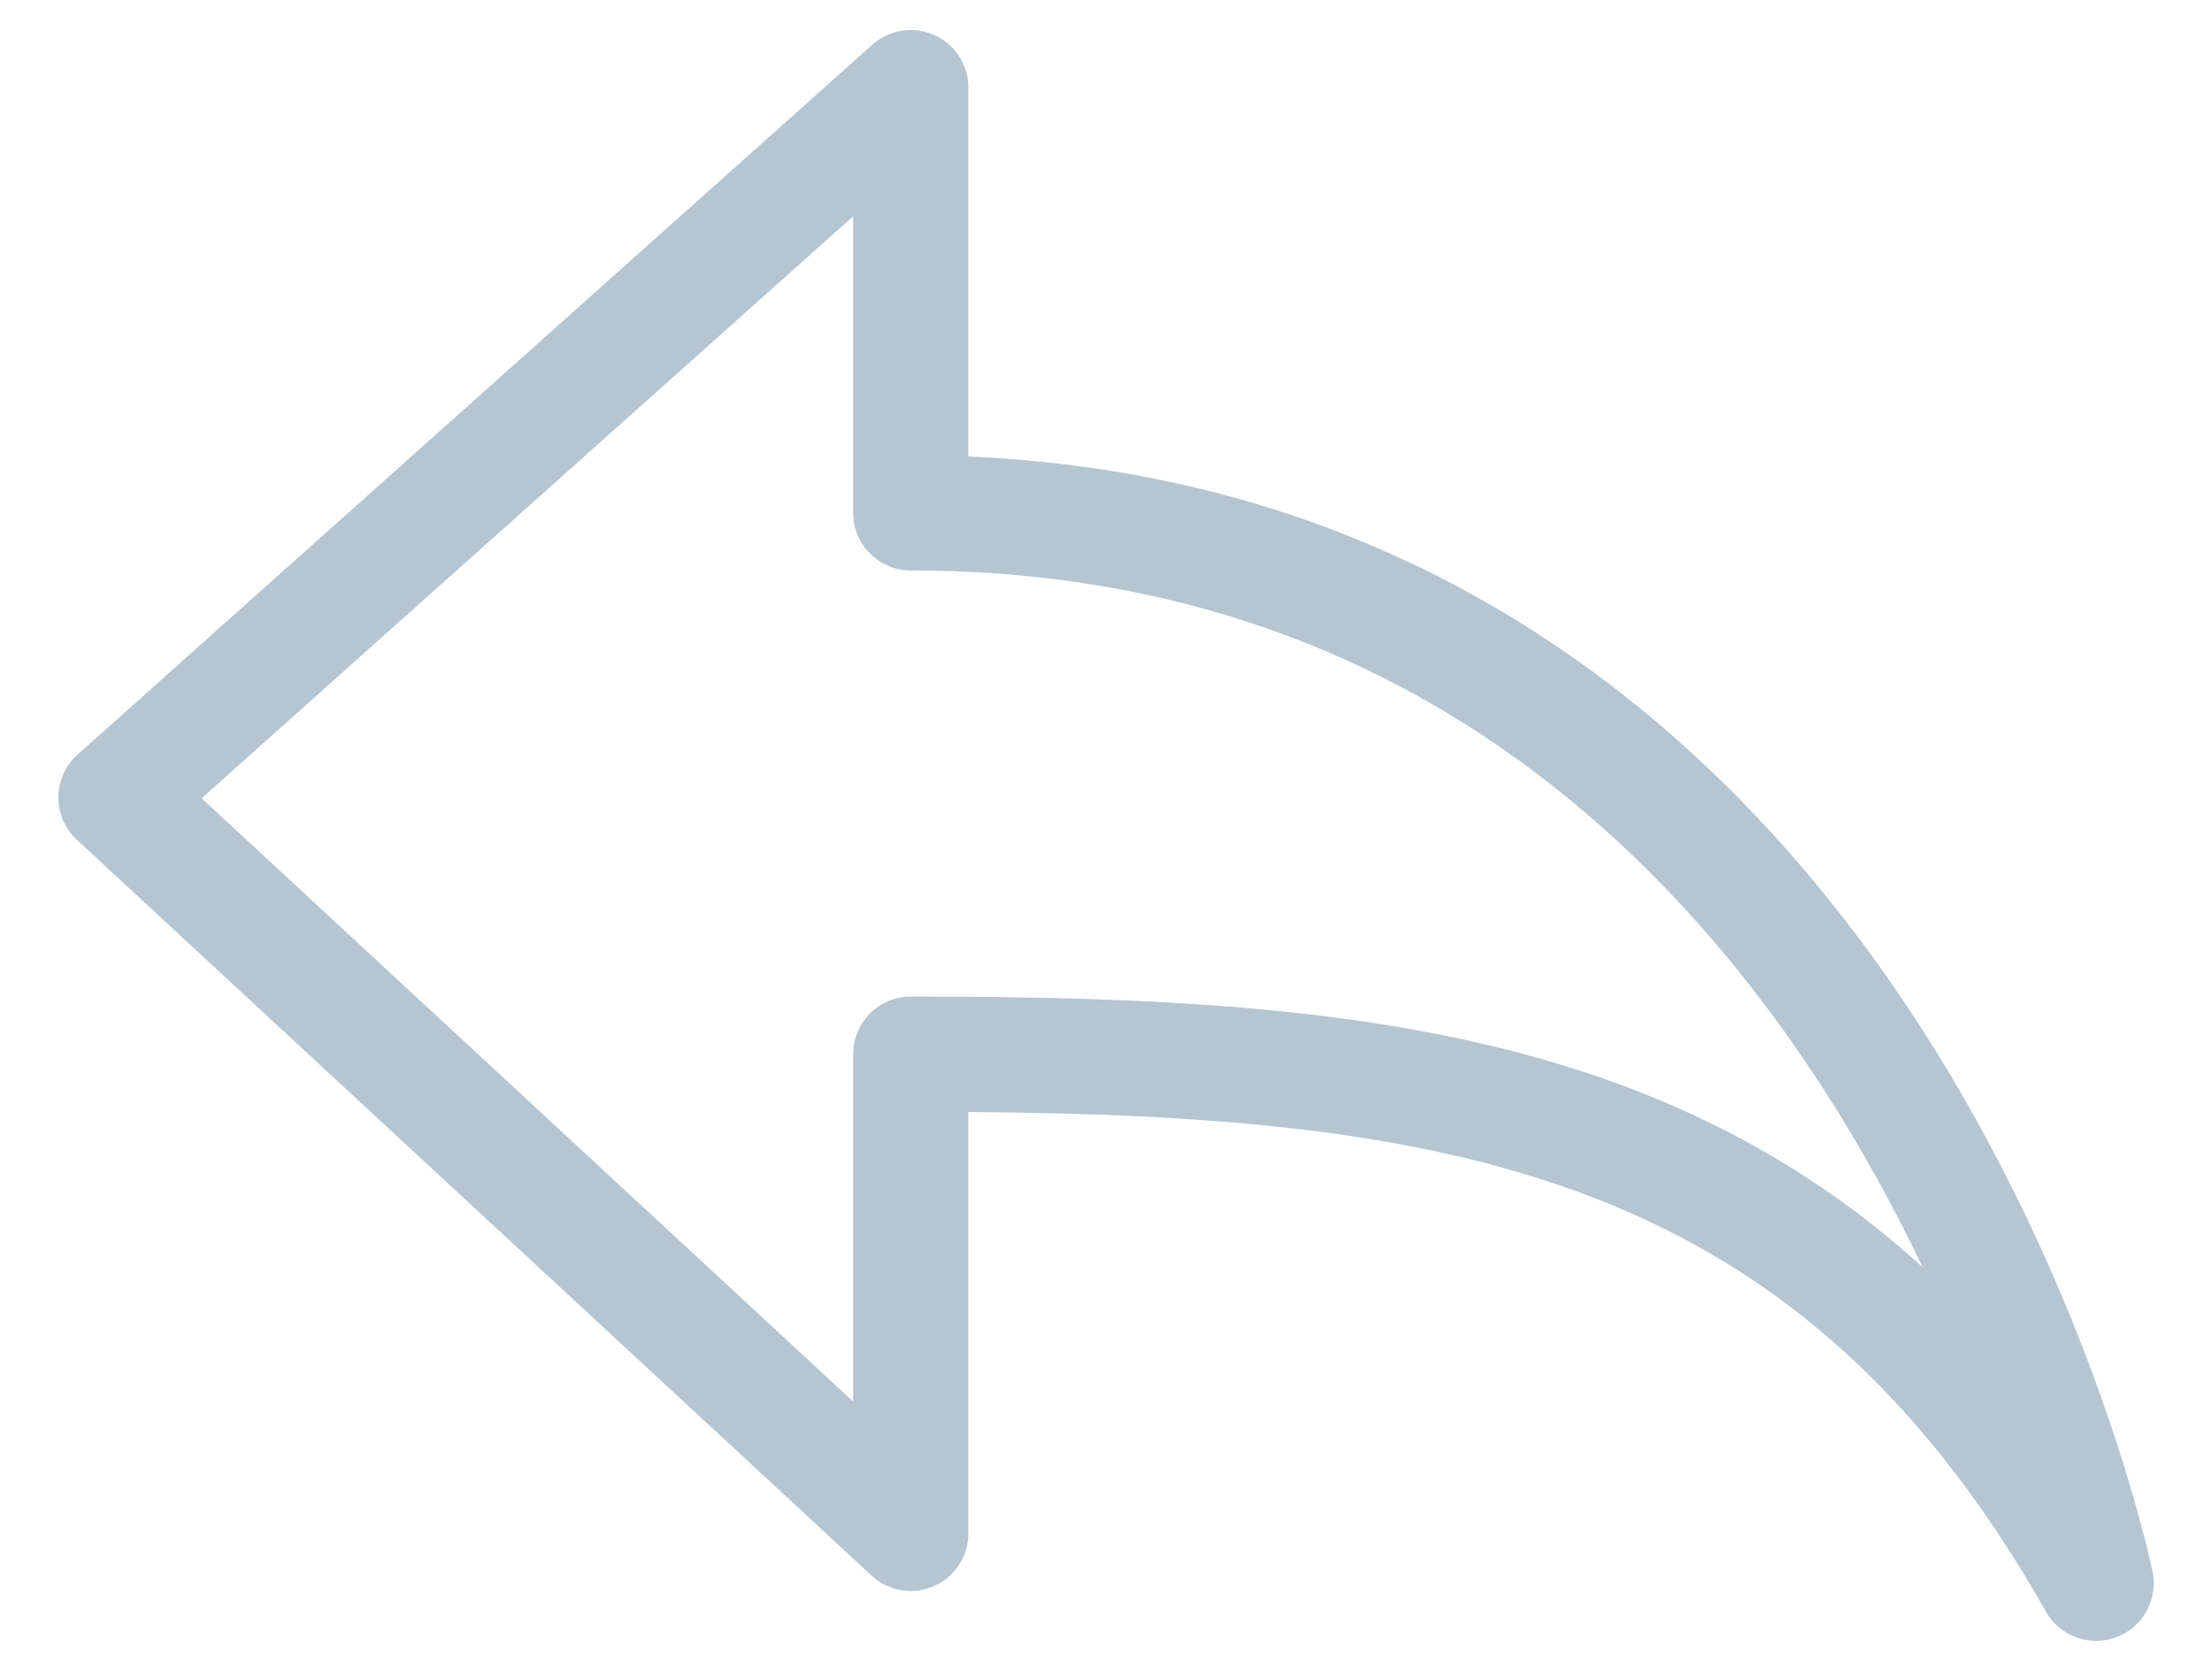 <?xml version="1.0" encoding="utf-8"?>
<!-- Generator: Adobe Illustrator 15.0.0, SVG Export Plug-In . SVG Version: 6.00 Build 0)  -->
<!DOCTYPE svg PUBLIC "-//W3C//DTD SVG 1.1//EN" "http://www.w3.org/Graphics/SVG/1.1/DTD/svg11.dtd">
<svg version="1.1" id="Layer_1" xmlns="http://www.w3.org/2000/svg" xmlns:xlink="http://www.w3.org/1999/xlink" x="0px" y="0px"
	 width="28.8px" height="21.76px" viewBox="0 0 28.8 21.76" enable-background="new 0 0 28.8 21.76" xml:space="preserve">
<path fill="none" stroke="#B5C5D2" stroke-width="1.5" stroke-linecap="round" stroke-linejoin="round" stroke-miterlimit="10" d="
	M27.291,20.619c0,0-2.86-13.94-15.433-13.94V1.141L1.51,10.386l10.348,9.583v-6.241C18.68,13.729,23.734,14.329,27.291,20.619z"/>
</svg>
